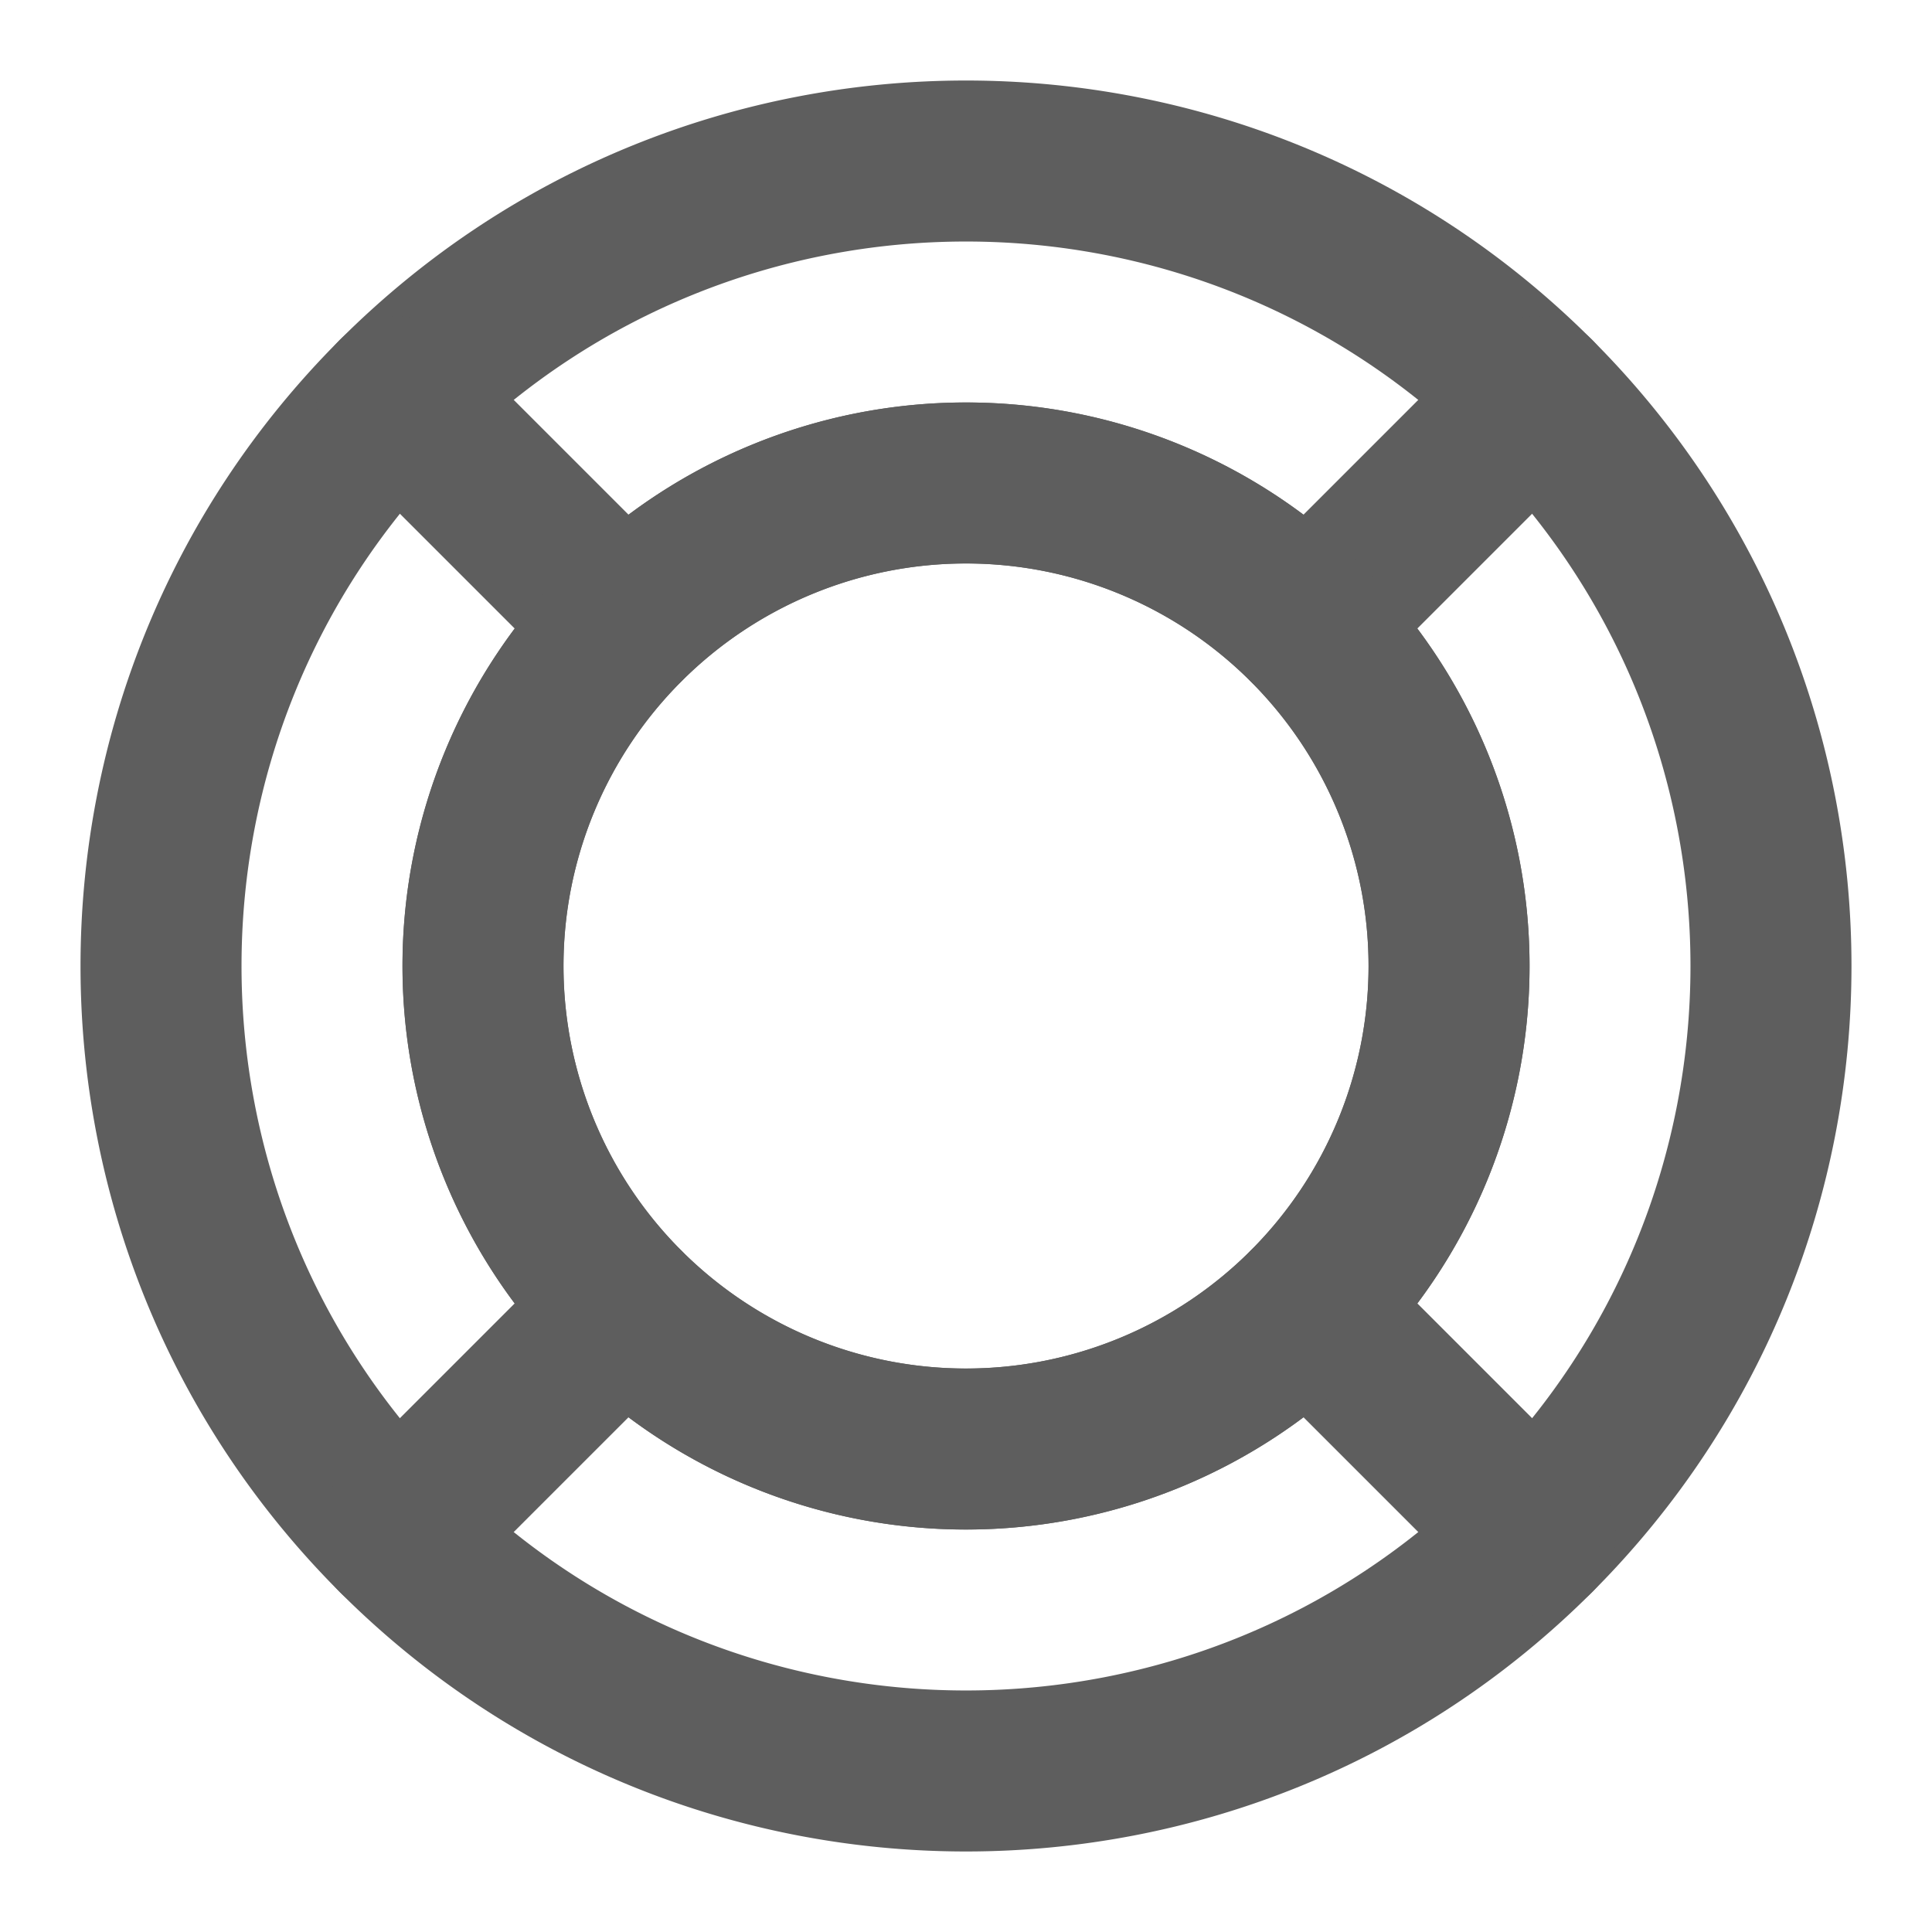 <svg width="80" height="80" fill="none" stroke="#5e5e5e" stroke-linecap="round" stroke-linejoin="round" stroke-width="2" viewBox="0 0 24 24" xmlns="http://www.w3.org/2000/svg">
  <path d="M19.071 19.071c3.905-3.905 3.905-10.237 0-14.142-3.905-3.905-10.237-3.905-14.142 0-3.905 3.905-3.905 10.237 0 14.142 3.905 3.905 10.237 3.905 14.142 0ZM16.243 7.757a6 6 0 1 1-8.485 8.486 6 6 0 0 1 8.485-8.486Z" clip-rule="evenodd"></path>
  <path d="m19.071 19.07-2.828-2.828"></path>
  <path d="m4.929 19.07 2.828-2.828"></path>
  <path d="m4.929 4.929 2.828 2.828"></path>
  <path d="m19.071 4.929-2.828 2.828"></path>
  <path d="M16.243 16.243a6 6 0 1 0-8.486-8.486 6 6 0 0 0 8.486 8.486Z"></path>
</svg>